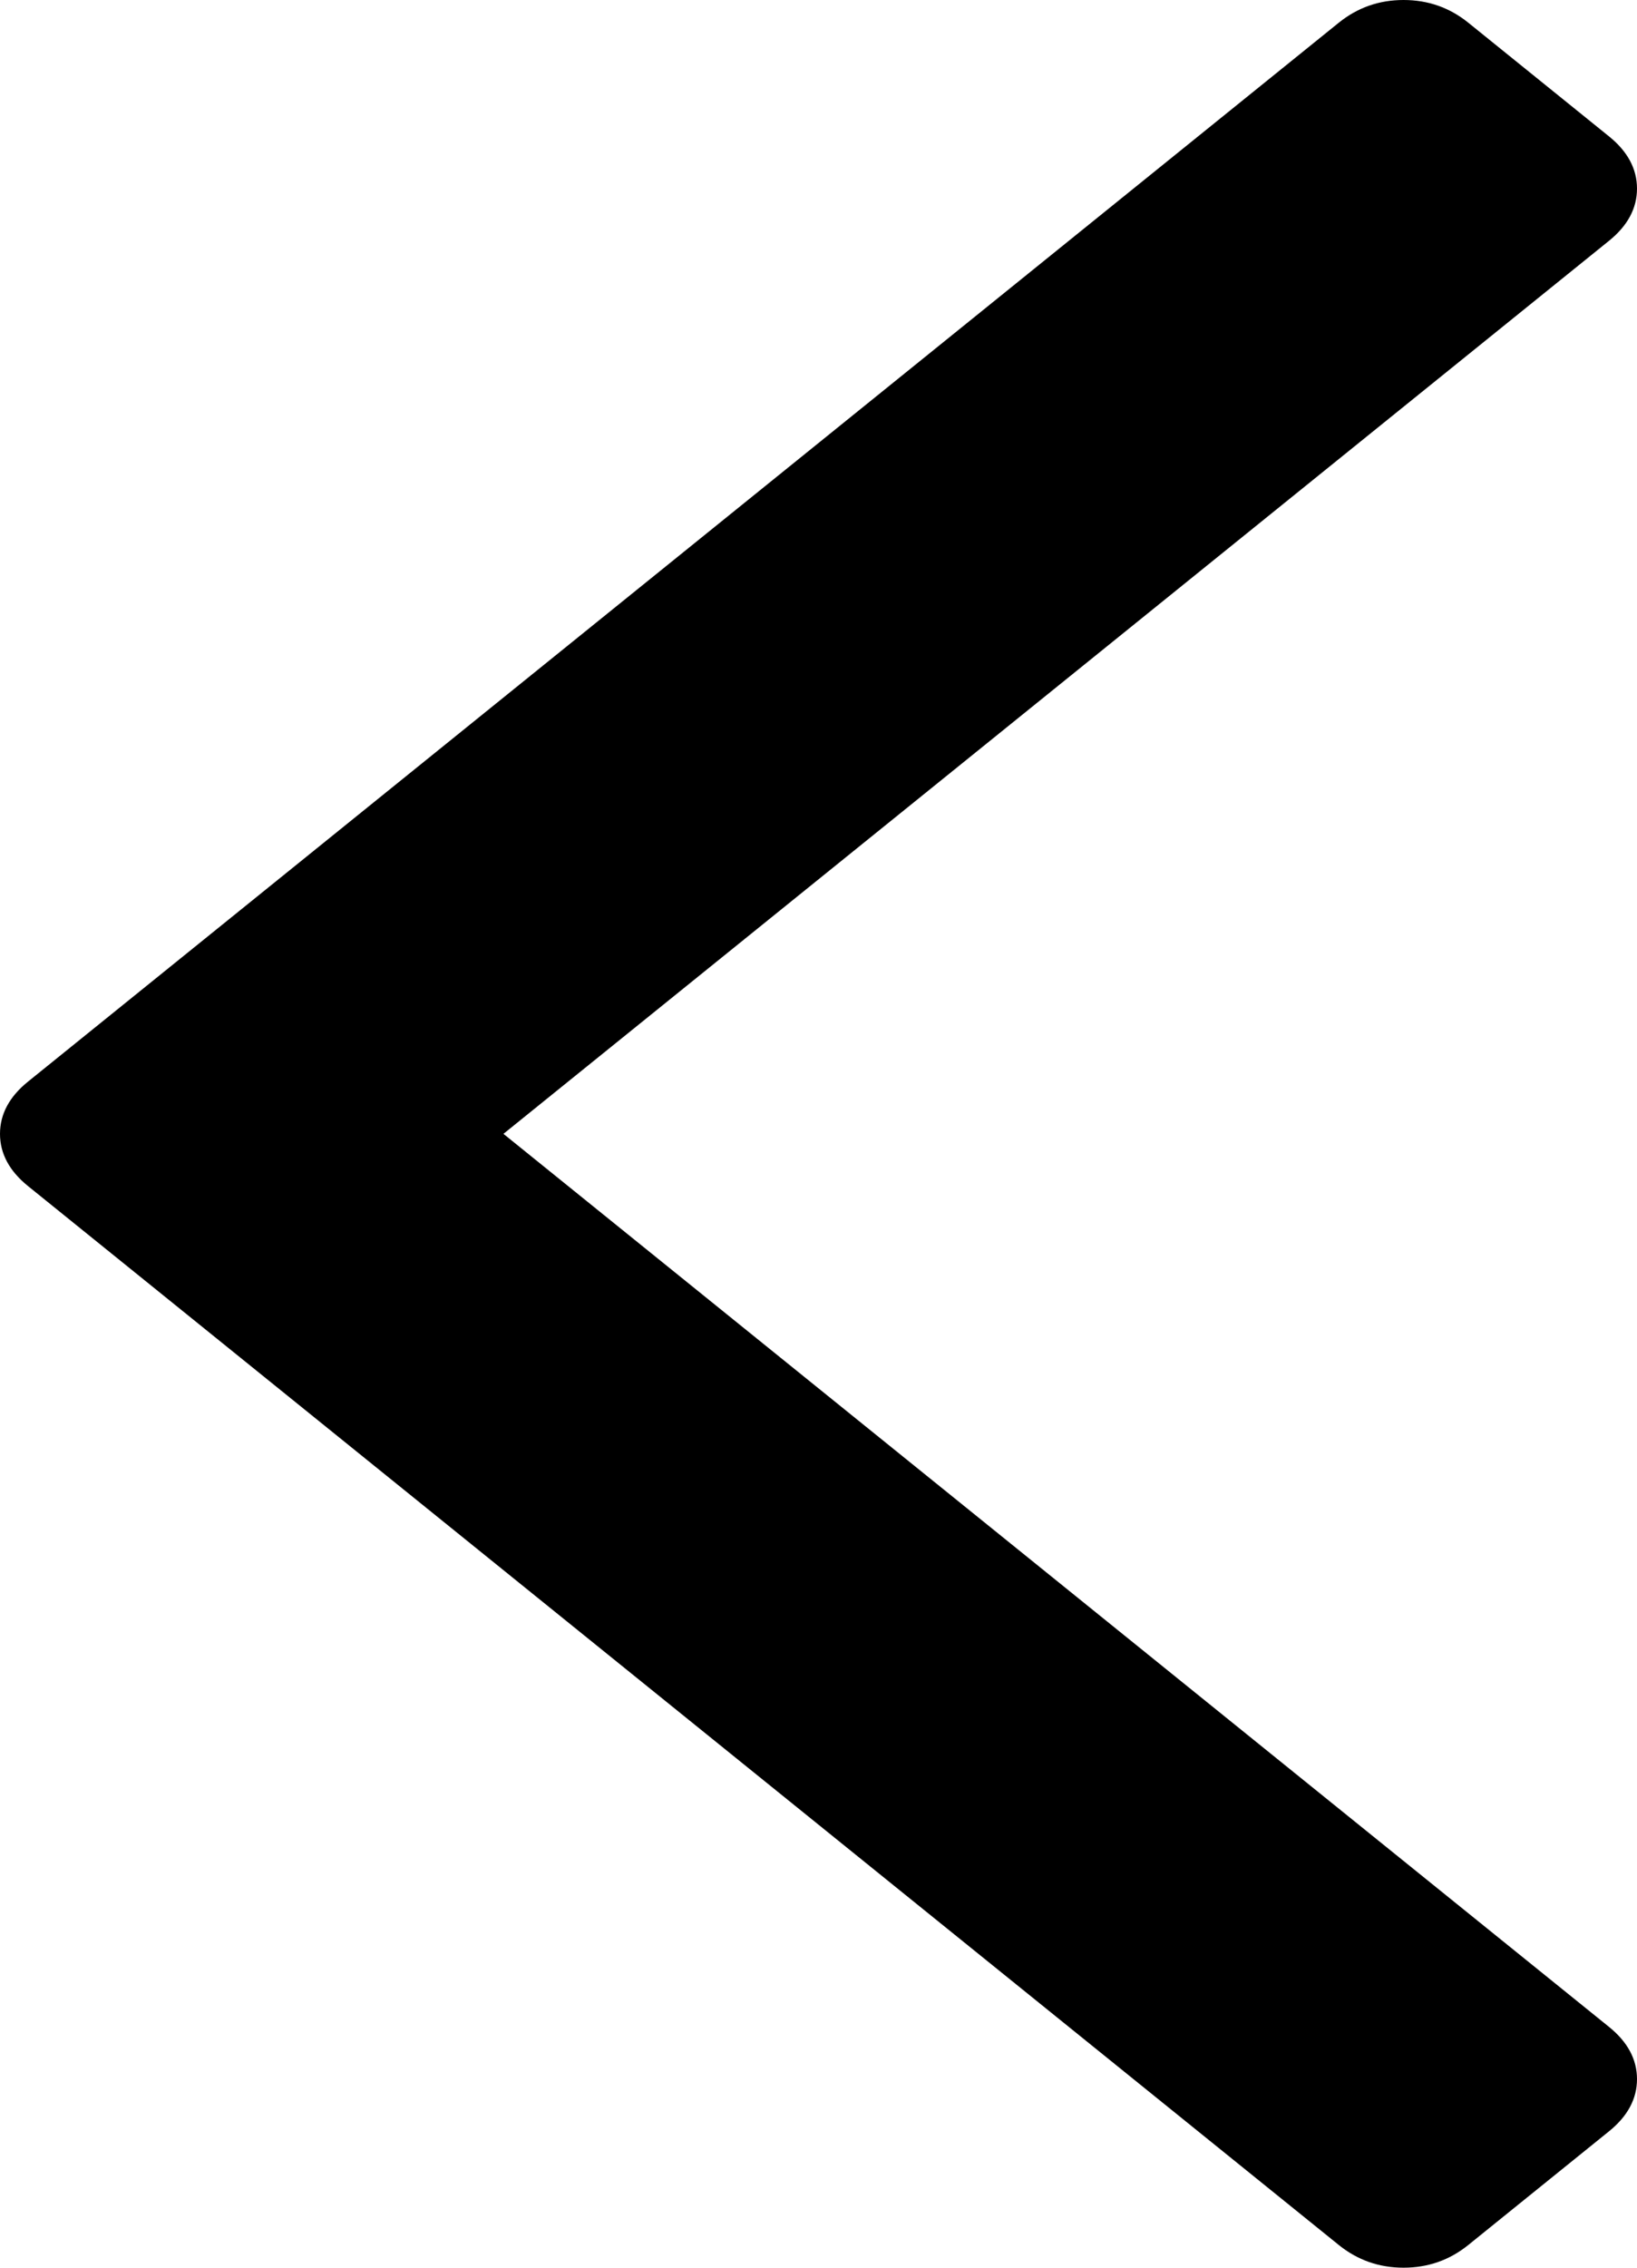 ﻿<?xml version="1.0" encoding="utf-8"?>
<svg version="1.1" xmlns:xlink="http://www.w3.org/1999/xlink" width="13px" height="18px" xmlns="http://www.w3.org/2000/svg">
  <g transform="matrix(1 0 0 1 -1019 -312 )">
    <path d="M 12.777 1.082  C 12.926 1.202  13 1.341  13 1.497  C 13 1.653  12.926 1.792  12.777 1.912  L 3.998 9  L 12.777 16.088  C 12.926 16.208  13 16.347  13 16.503  C 13 16.659  12.926 16.798  12.777 16.918  L 11.66 17.82  C 11.511 17.94  11.34 18  11.146 18  C 10.952 18  10.781 17.94  10.632 17.82  L 0.223 9.415  C 0.074 9.295  0 9.156  0 9  C 0 8.844  0.074 8.705  0.223 8.585  L 10.632 0.18  C 10.781 0.06  10.952 0  11.146 0  C 11.34 0  11.511 0.06  11.66 0.18  L 12.777 1.082  Z " fill-rule="nonzero" fill="#000000" stroke="none" transform="matrix(1 0 0 1 1019 312 )" />
  </g>
</svg>